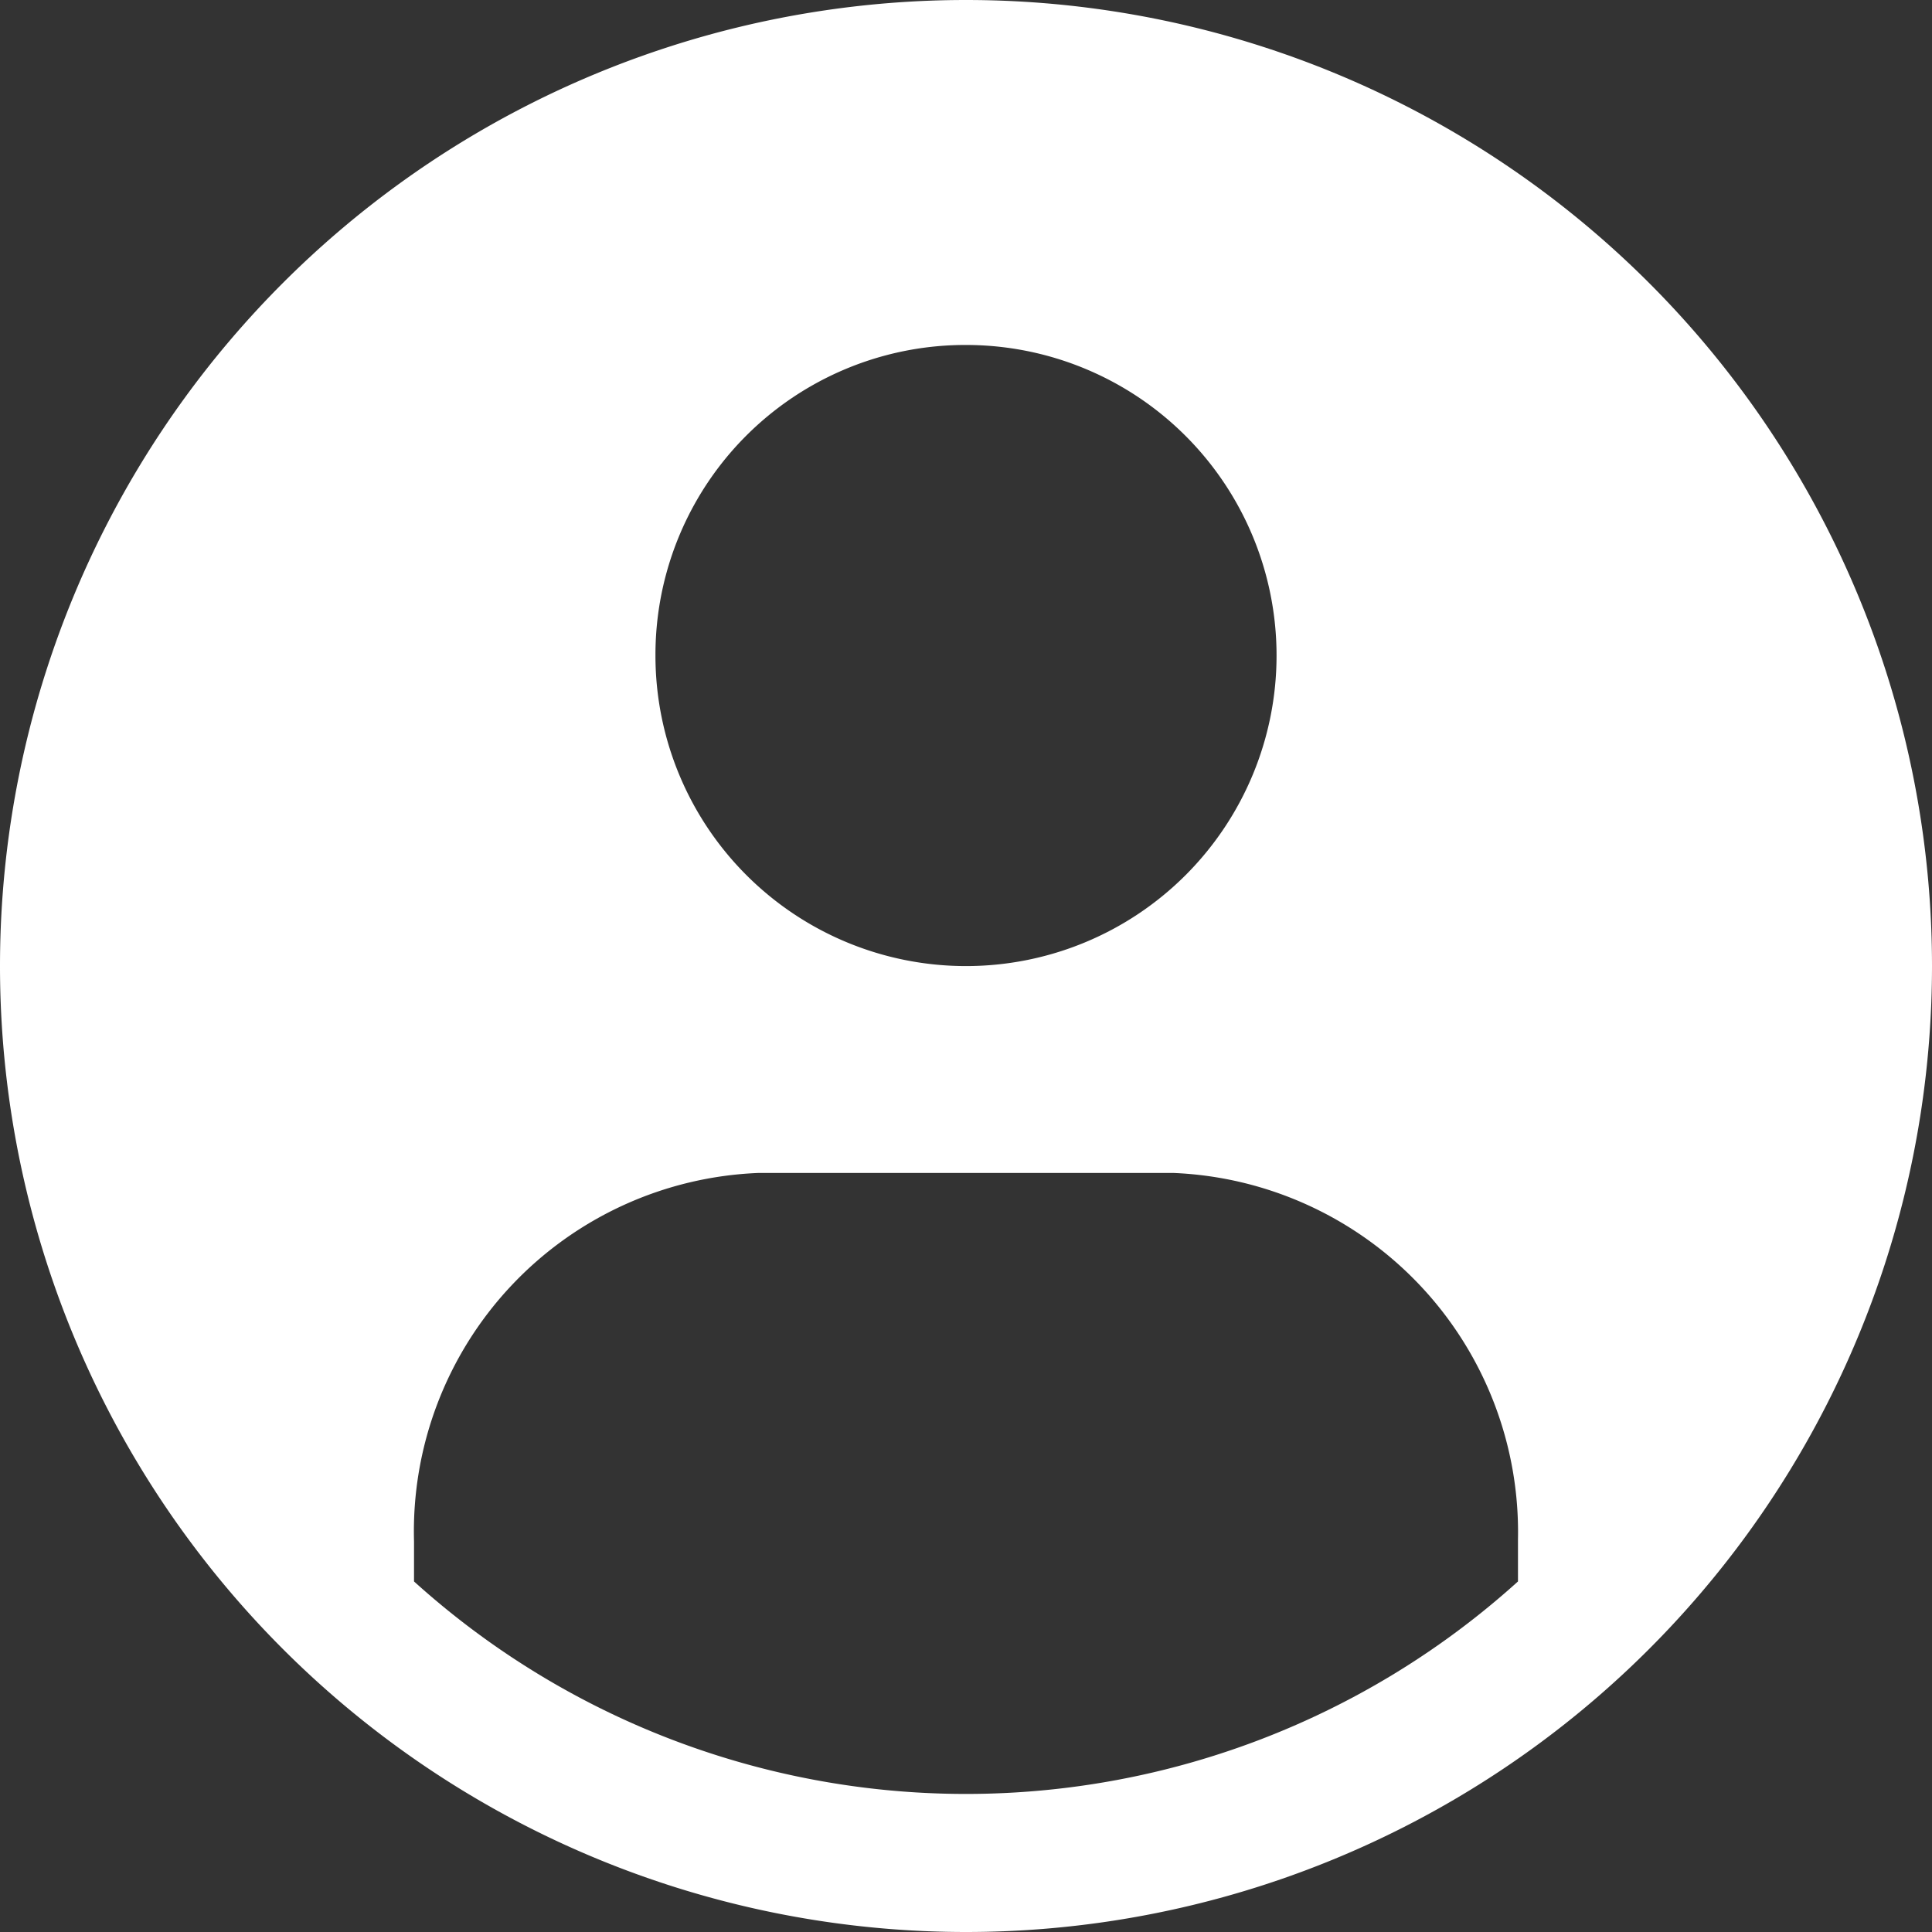 <svg width="27" height="27" fill="none" xmlns="http://www.w3.org/2000/svg"><rect width="100%" height="100%" fill="#333333" stroke="none"/><path d="M13.5 0a13.5 13.5 0 100 27 13.5 13.5 0 000-27zm0 4.821a4.34 4.34 0 11-4.34 4.34 4.33 4.33 0 014.34-4.34zm7.714 17.28a11.504 11.504 0 01-15.428 0v-.559a5.014 5.014 0 014.821-5.15h5.786a5.023 5.023 0 014.821 5.121v.588z" fill="#fff"/></svg>